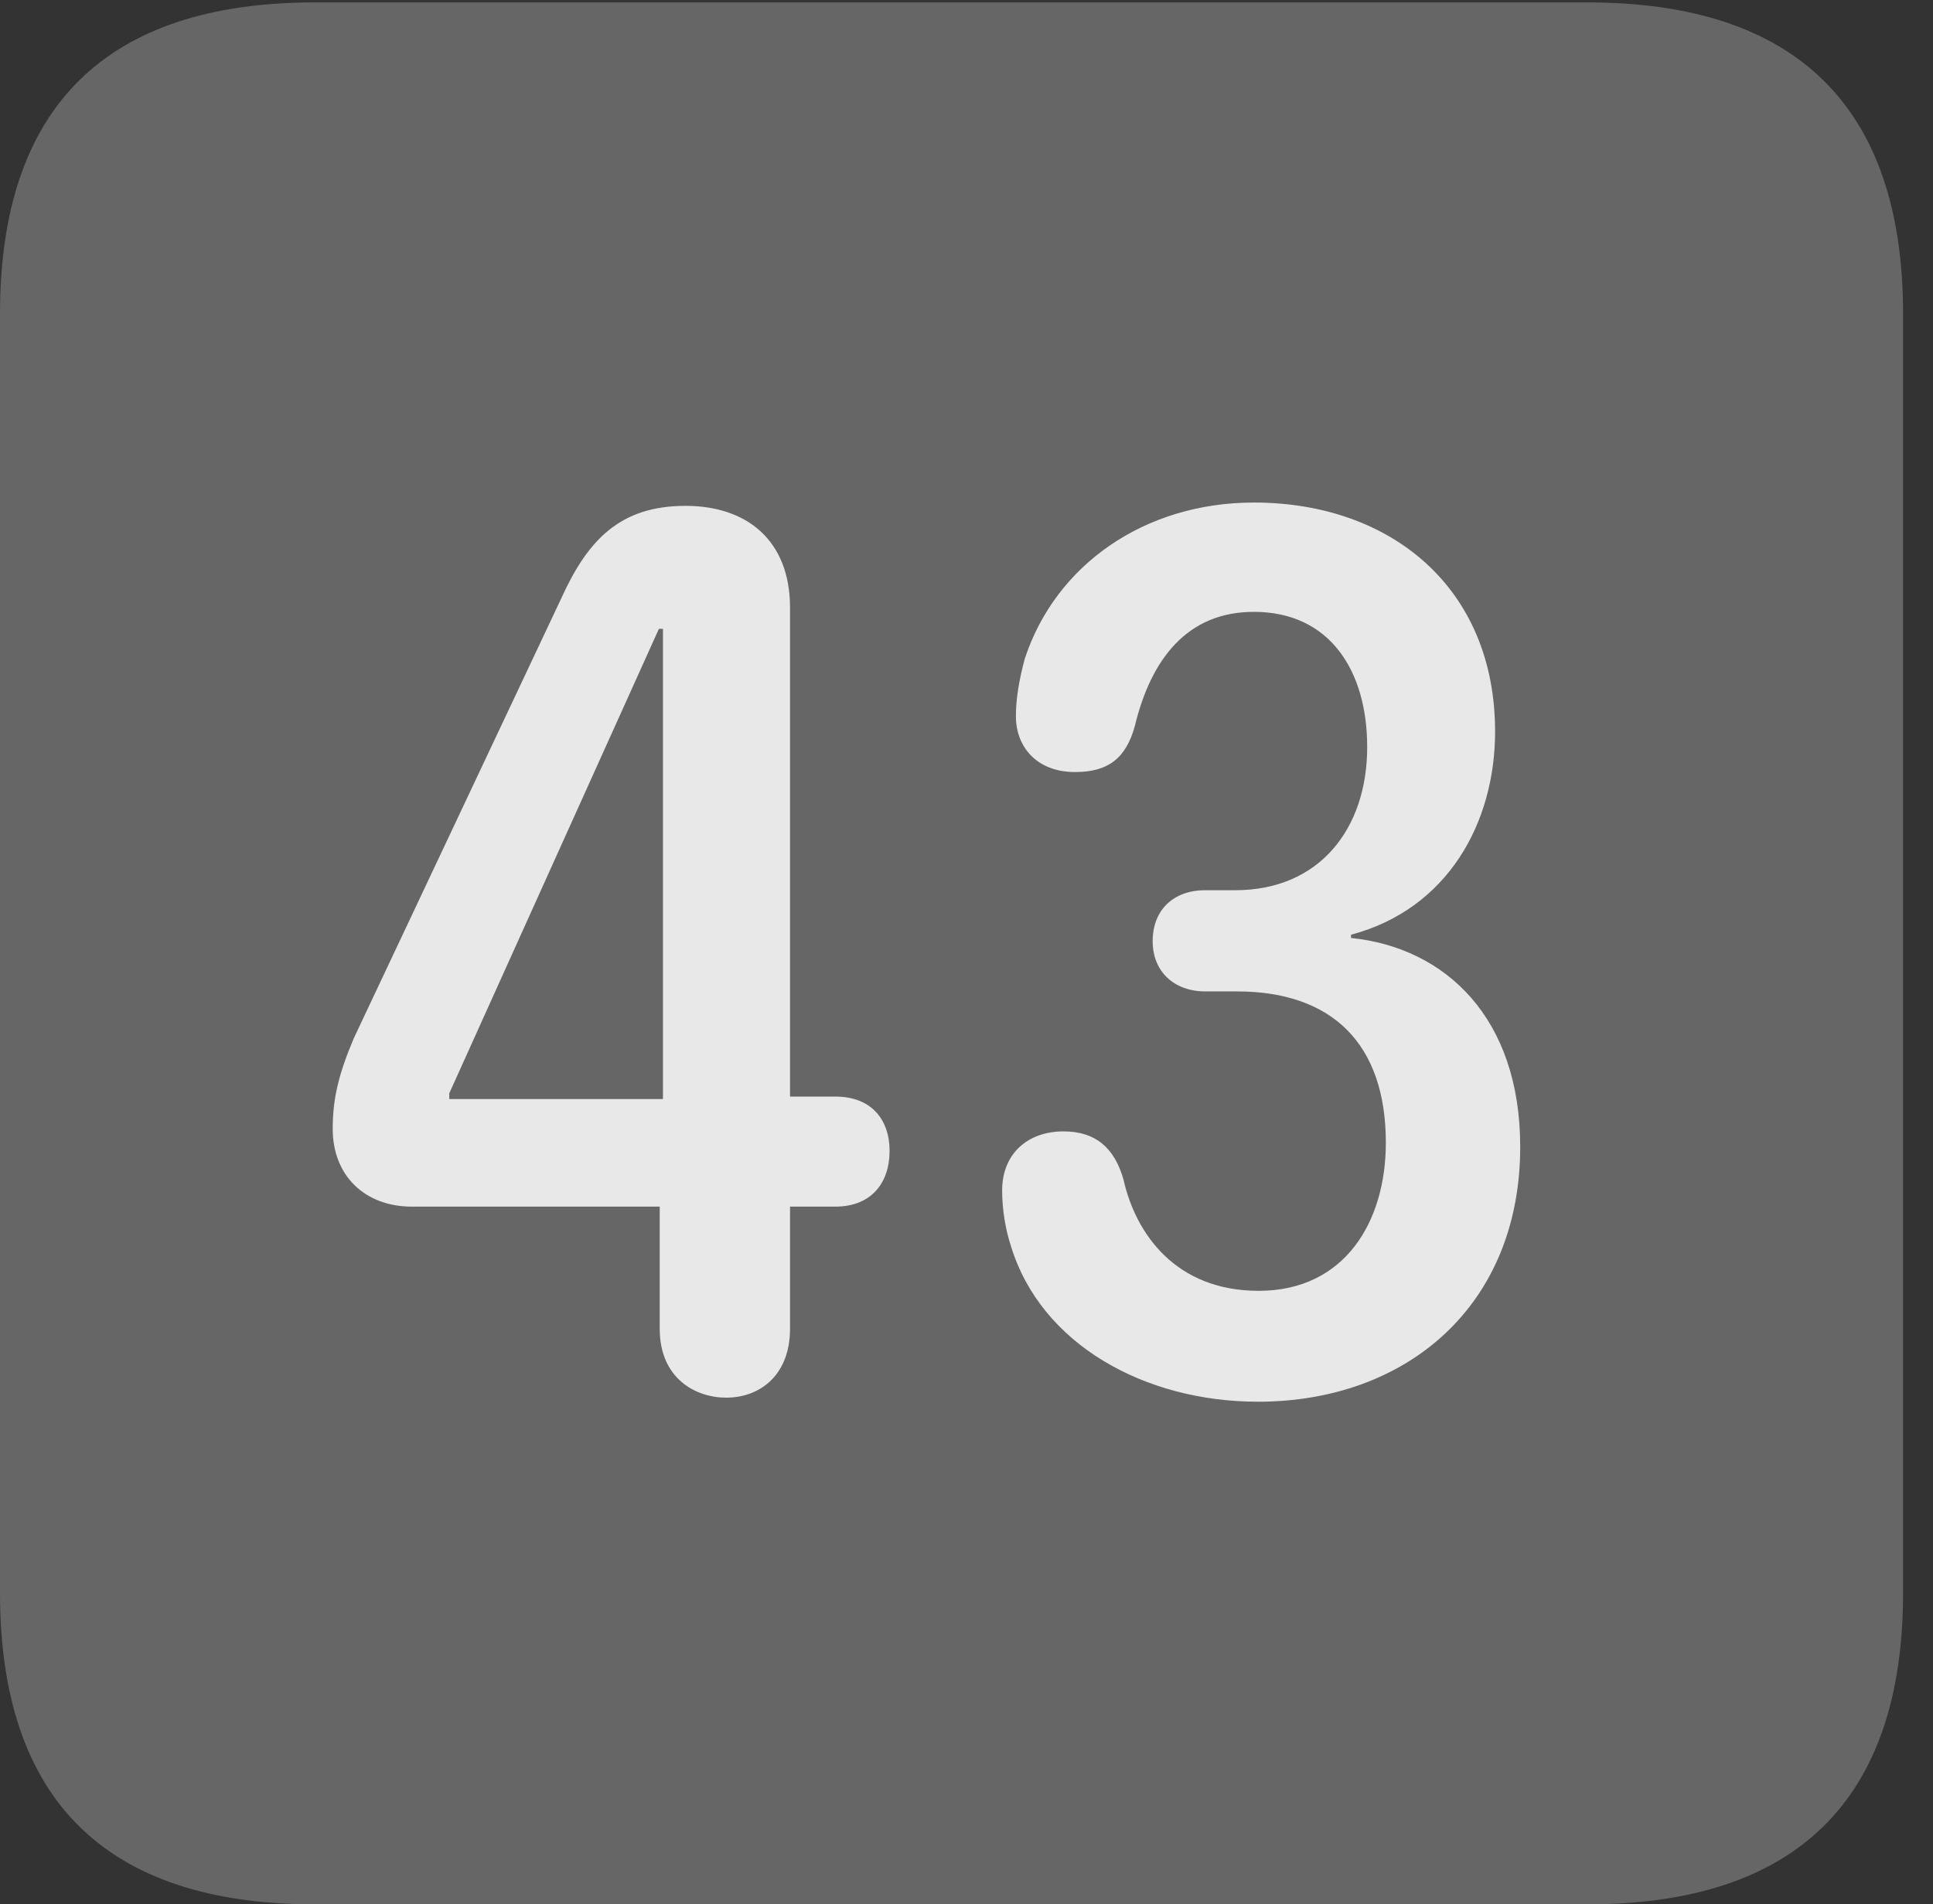 <?xml version="1.0" encoding="UTF-8"?>
<!--Generator: Apple Native CoreSVG 232.5-->
<!DOCTYPE svg
PUBLIC "-//W3C//DTD SVG 1.1//EN"
       "http://www.w3.org/Graphics/SVG/1.1/DTD/svg11.dtd">
<svg version="1.1" xmlns="http://www.w3.org/2000/svg" xmlns:xlink="http://www.w3.org/1999/xlink" width="23.32" height="22.979">
 <rect width="100%" height="100%" fill="#333333" stroke="none"/>
 <g>
  <rect height="22.979" opacity="0" width="23.32" x="0" y="0"/>
  <path d="M3.799 22.979L19.15 22.979C21.68 22.979 22.959 21.709 22.959 19.219L22.959 3.789C22.959 1.299 21.68 0.029 19.15 0.029L3.799 0.029C1.279 0.029 0 1.289 0 3.789L0 19.219C0 21.719 1.279 22.979 3.799 22.979Z" fill="#ffffff" fill-opacity="0.25"/>
  <path d="M8.76 16.865C8.389 16.865 7.959 16.631 7.959 16.035L7.959 14.56L4.971 14.56C4.395 14.56 4.014 14.18 4.014 13.623C4.014 13.262 4.082 12.969 4.268 12.529L6.768 7.227C7.09 6.514 7.48 6.104 8.271 6.104C9.004 6.104 9.531 6.514 9.531 7.334L9.531 13.232L10.078 13.232C10.518 13.232 10.732 13.516 10.732 13.887C10.732 14.277 10.508 14.56 10.078 14.56L9.531 14.56L9.531 16.035C9.531 16.582 9.18 16.865 8.76 16.865ZM7.998 13.262L7.998 7.588L7.949 7.588L5.42 13.193L5.42 13.262ZM15.176 16.914C13.809 16.914 12.559 16.221 12.197 15.039C12.129 14.834 12.09 14.59 12.09 14.365C12.09 13.926 12.393 13.652 12.832 13.652C13.213 13.652 13.447 13.848 13.555 14.238C13.701 14.883 14.18 15.576 15.185 15.576C16.221 15.576 16.719 14.746 16.719 13.789C16.719 12.598 16.074 11.963 14.922 11.963L14.541 11.963C14.17 11.963 13.906 11.729 13.906 11.357C13.906 10.986 14.15 10.742 14.541 10.742L14.902 10.742C15.918 10.742 16.494 10 16.494 9.014C16.494 8.096 16.045 7.383 15.127 7.383C14.326 7.383 13.887 7.949 13.691 8.76C13.584 9.15 13.369 9.316 12.969 9.316C12.51 9.316 12.256 9.014 12.256 8.643C12.256 8.428 12.295 8.203 12.363 7.949C12.734 6.816 13.809 6.064 15.127 6.064C16.777 6.064 18.037 7.09 18.037 8.828C18.037 9.922 17.471 10.967 16.299 11.279L16.299 11.318C17.441 11.435 18.34 12.285 18.34 13.838C18.34 15.752 16.973 16.914 15.176 16.914Z" fill="#ffffff" fill-opacity="0.85"/>
 </g>
</svg>
